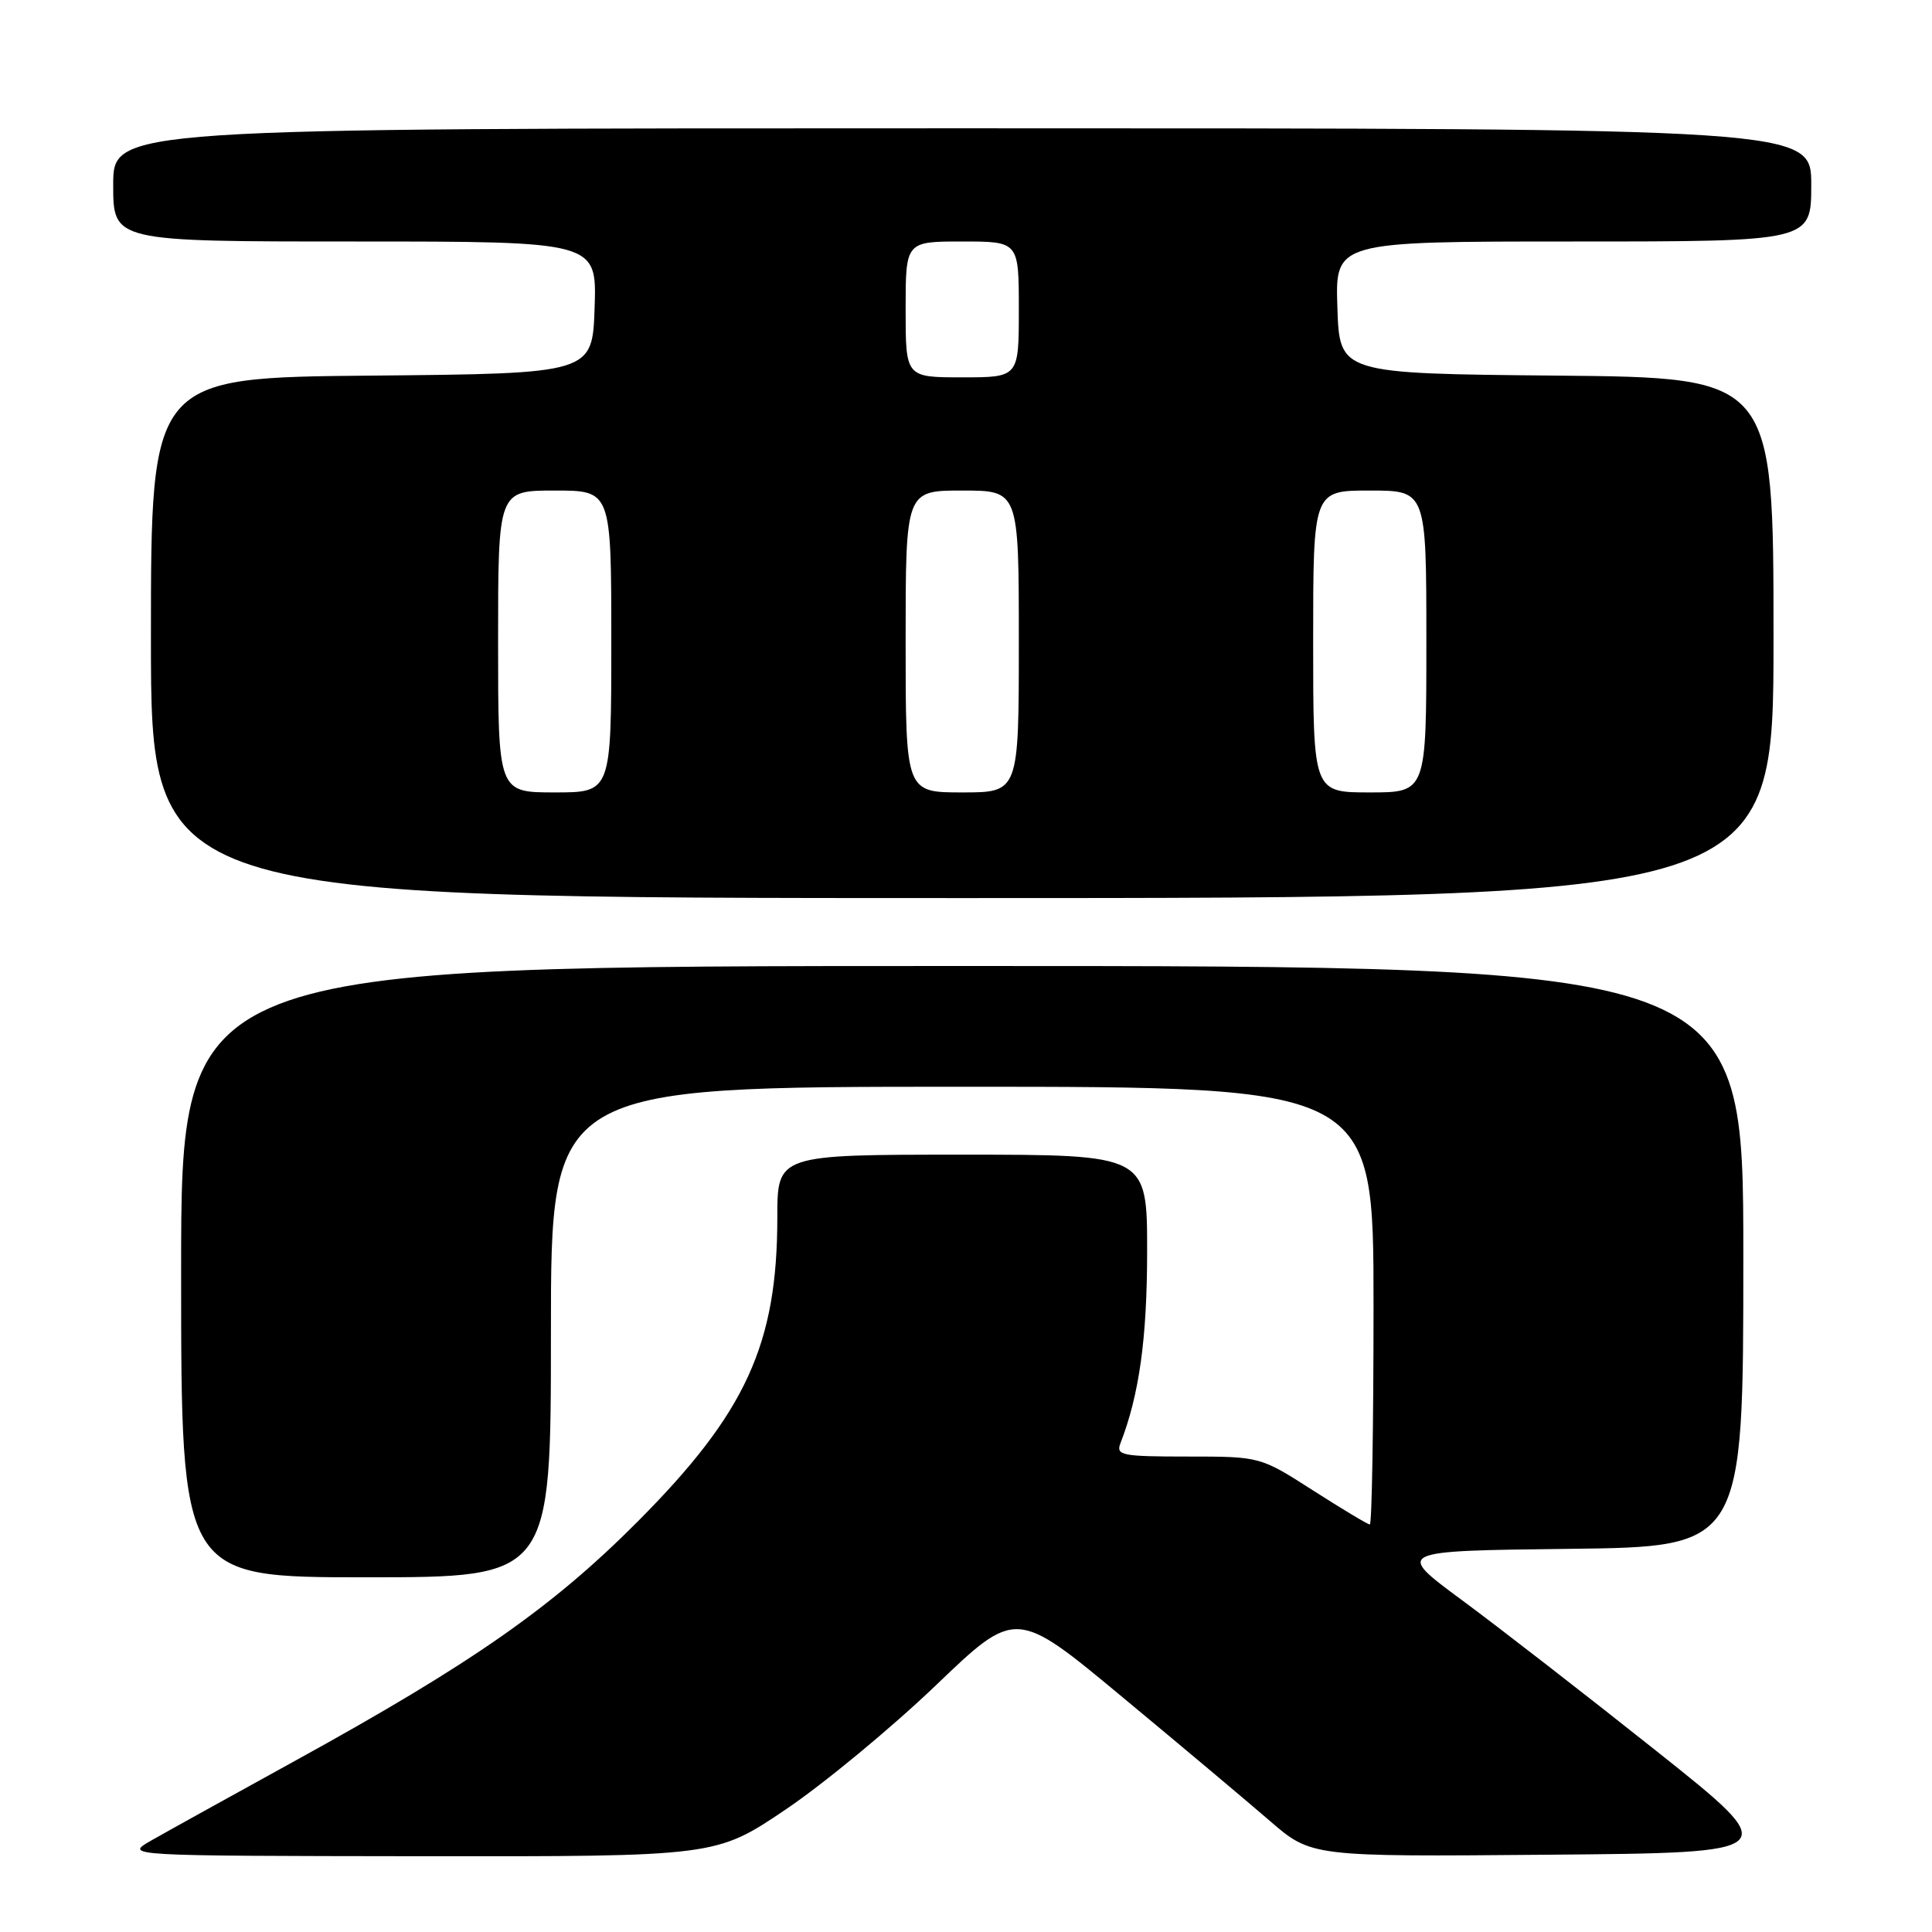 <?xml version="1.0" encoding="UTF-8" standalone="no"?>
<!DOCTYPE svg PUBLIC "-//W3C//DTD SVG 1.1//EN" "http://www.w3.org/Graphics/SVG/1.1/DTD/svg11.dtd" >
<svg xmlns="http://www.w3.org/2000/svg" xmlns:xlink="http://www.w3.org/1999/xlink" version="1.1" viewBox="0 0 256 256">
 <g >
 <path fill="currentColor"
d=" M 104.13 239.75 C 109.21 236.32 118.15 228.92 123.99 223.33 C 134.61 213.15 134.61 213.15 148.67 224.83 C 156.41 231.25 165.21 238.64 168.24 241.26 C 173.75 246.03 173.75 246.03 205.09 245.76 C 236.43 245.50 236.43 245.50 219.46 232.00 C 210.12 224.57 198.52 215.57 193.68 212.00 C 184.88 205.50 184.88 205.50 207.94 205.23 C 231.00 204.96 231.00 204.96 231.00 166.48 C 231.00 128.00 231.00 128.00 127.50 128.00 C 24.00 128.00 24.00 128.00 24.00 168.50 C 24.00 209.00 24.00 209.00 48.50 209.00 C 73.00 209.00 73.00 209.00 73.00 176.50 C 73.00 144.00 73.00 144.00 127.50 144.00 C 182.00 144.00 182.00 144.00 182.00 173.00 C 182.00 188.95 181.78 202.00 181.51 202.00 C 181.24 202.00 177.86 199.97 174.00 197.50 C 166.98 193.00 166.98 193.00 157.38 193.00 C 148.65 193.00 147.85 192.84 148.46 191.25 C 150.96 184.82 152.00 177.31 152.00 165.79 C 152.00 153.00 152.00 153.00 127.50 153.00 C 103.00 153.00 103.00 153.00 103.00 161.29 C 103.00 178.13 98.84 187.20 84.53 201.58 C 73.17 213.00 62.53 220.42 39.00 233.37 C 30.47 238.06 21.93 242.80 20.00 243.90 C 16.50 245.91 16.50 245.91 55.69 245.96 C 94.88 246.00 94.88 246.00 104.13 239.75 Z  M 235.00 84.52 C 235.00 50.03 235.00 50.03 206.25 49.77 C 177.50 49.50 177.50 49.50 177.21 40.75 C 176.92 32.00 176.92 32.00 208.46 32.00 C 240.00 32.00 240.00 32.00 240.00 24.50 C 240.00 17.00 240.00 17.00 127.50 17.00 C 15.00 17.00 15.00 17.00 15.00 24.50 C 15.00 32.00 15.00 32.00 47.04 32.00 C 79.08 32.00 79.08 32.00 78.79 40.75 C 78.50 49.50 78.50 49.50 49.25 49.77 C 20.00 50.03 20.00 50.03 20.00 84.52 C 20.00 119.00 20.00 119.00 127.50 119.00 C 235.00 119.00 235.00 119.00 235.00 84.52 Z  M 66.00 85.00 C 66.00 65.00 66.00 65.00 73.50 65.00 C 81.00 65.00 81.00 65.00 81.00 85.00 C 81.00 105.00 81.00 105.00 73.50 105.00 C 66.00 105.00 66.00 105.00 66.00 85.00 Z  M 120.00 85.00 C 120.00 65.00 120.00 65.00 127.50 65.00 C 135.00 65.00 135.00 65.00 135.00 85.00 C 135.00 105.00 135.00 105.00 127.50 105.00 C 120.00 105.00 120.00 105.00 120.00 85.00 Z  M 174.00 85.00 C 174.00 65.00 174.00 65.00 181.50 65.00 C 189.00 65.00 189.00 65.00 189.00 85.00 C 189.00 105.00 189.00 105.00 181.50 105.00 C 174.00 105.00 174.00 105.00 174.00 85.00 Z  M 120.00 41.00 C 120.00 32.00 120.00 32.00 127.50 32.00 C 135.00 32.00 135.00 32.00 135.00 41.00 C 135.00 50.00 135.00 50.00 127.50 50.00 C 120.00 50.00 120.00 50.00 120.00 41.00 Z "/>
</g>
</svg>